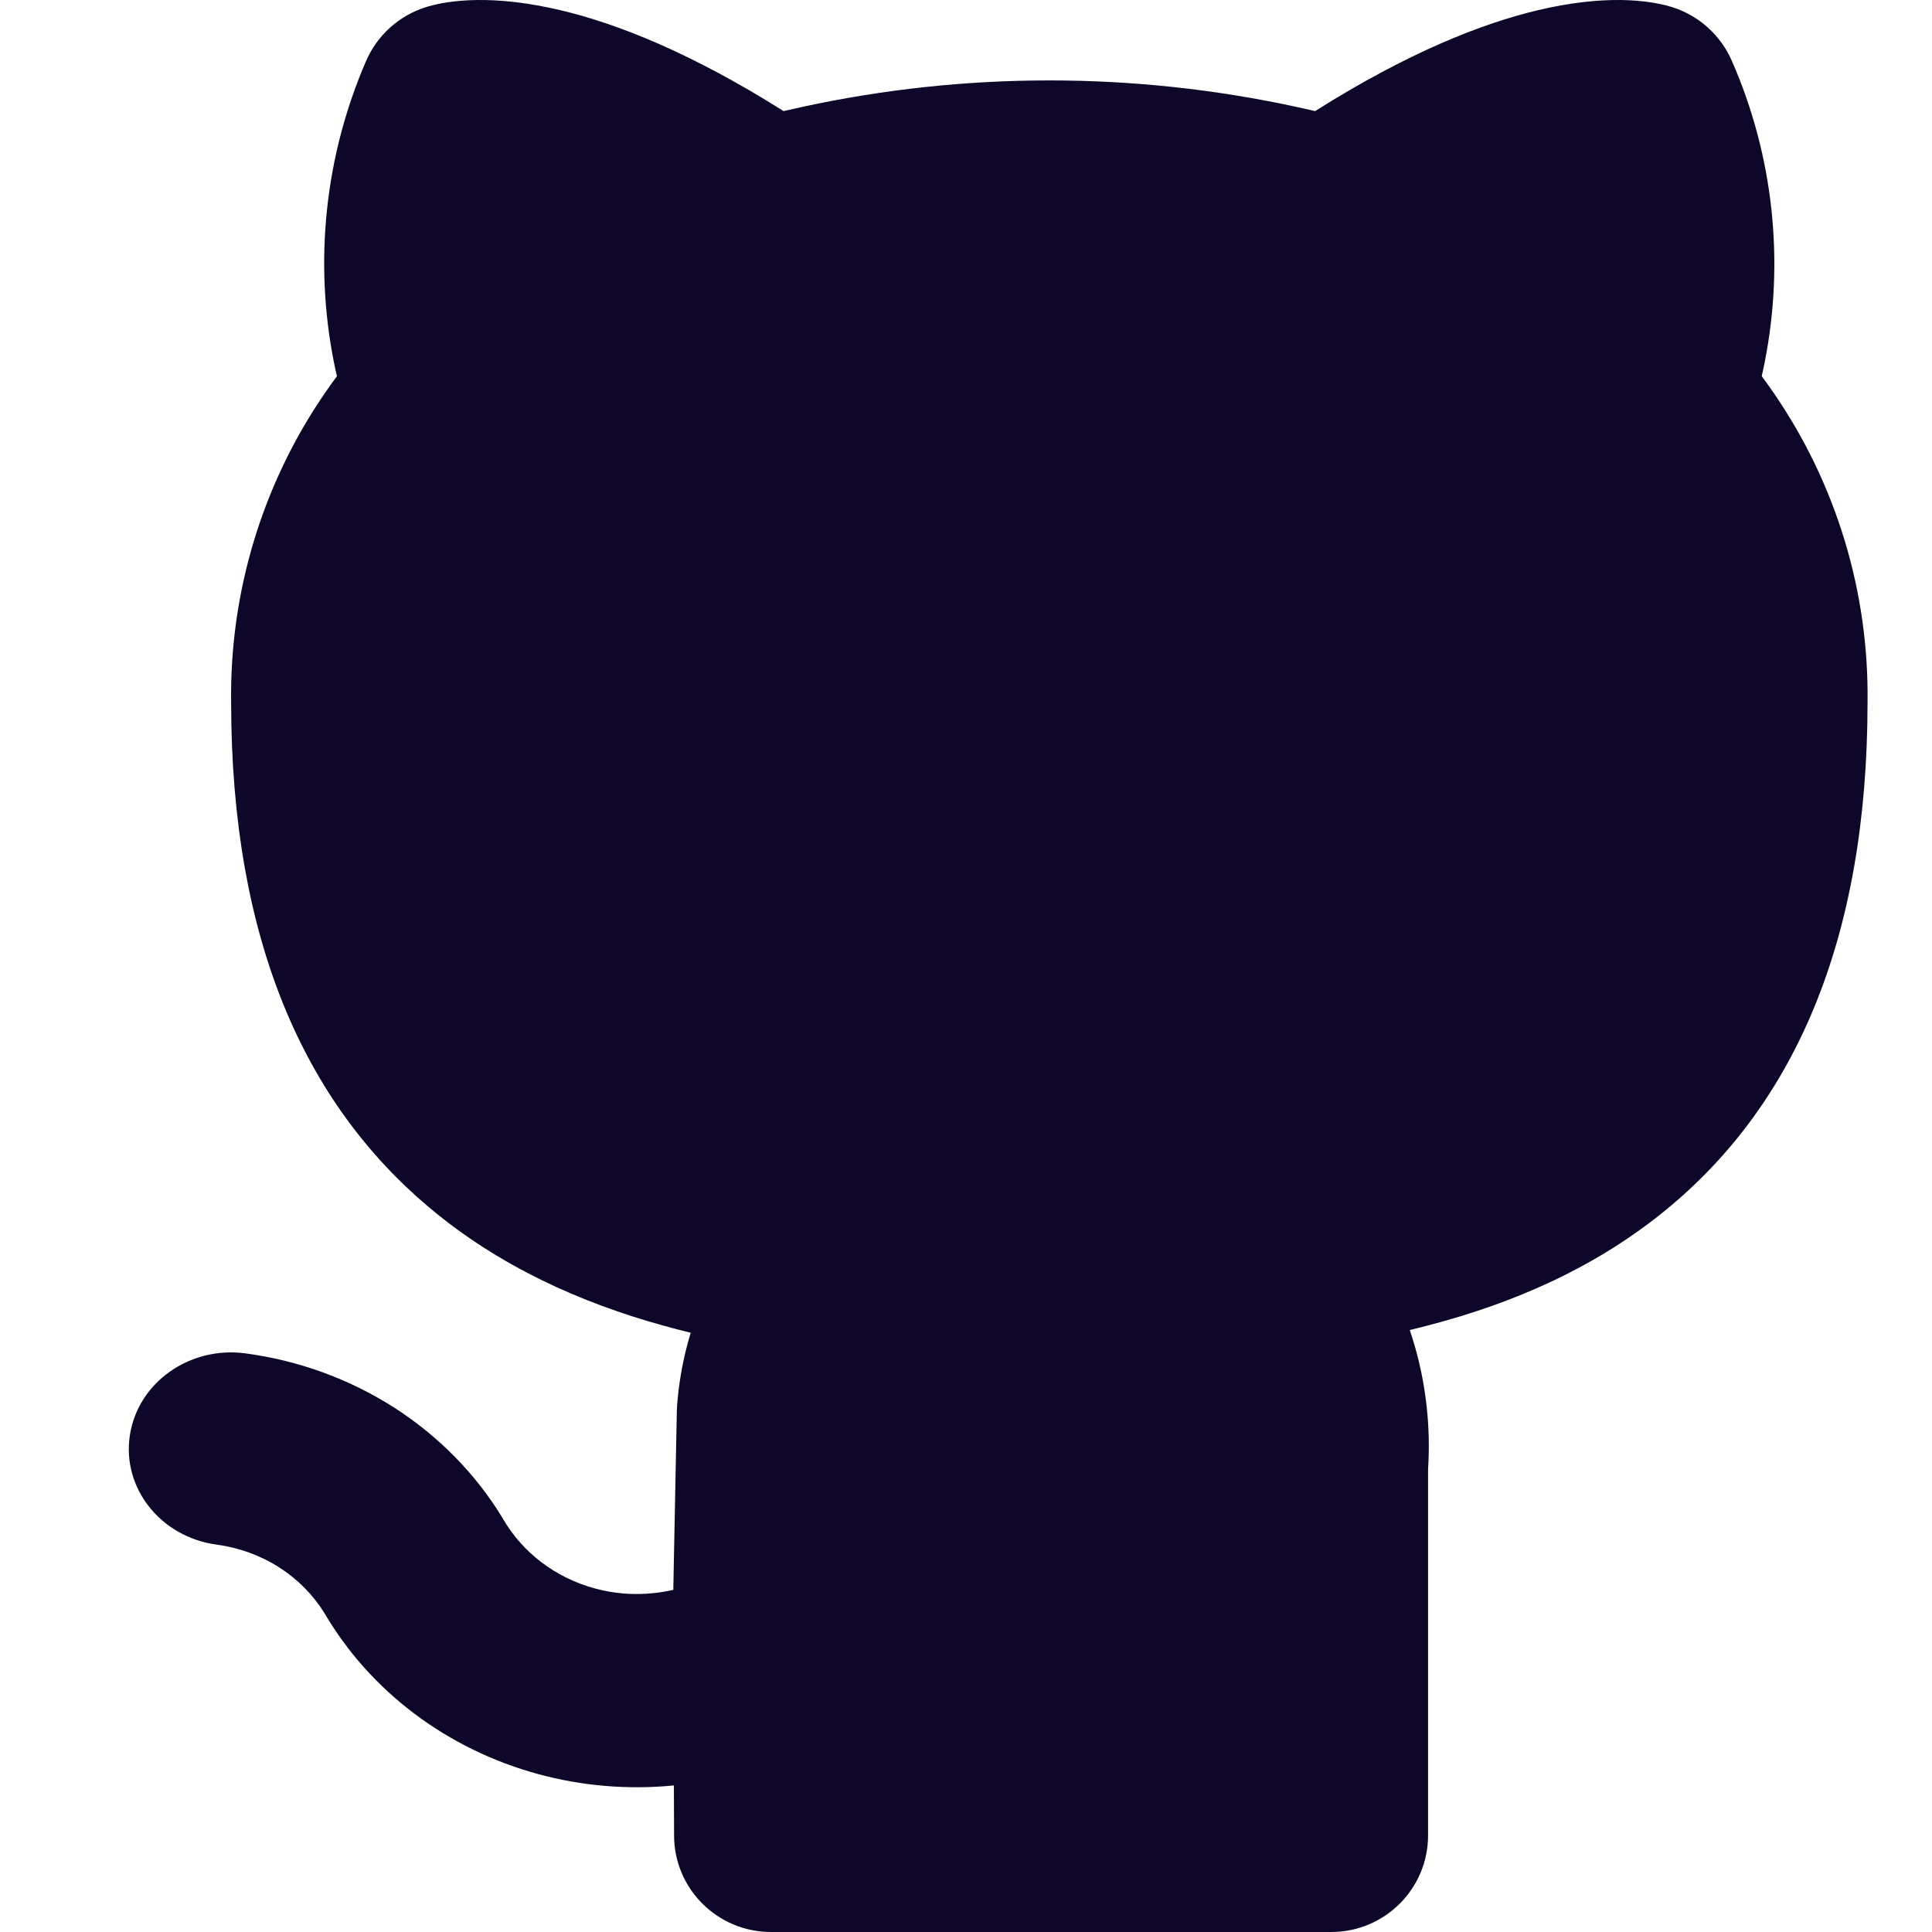 <svg width="30" height="30" viewBox="0 0 30 30" fill="none" xmlns="http://www.w3.org/2000/svg">
<path d="M26.89 0.94C26.717 0.547 26.385 0.247 25.976 0.114L25.973 0.113L25.97 0.113L25.964 0.111L25.951 0.107L25.924 0.099C25.906 0.093 25.885 0.088 25.863 0.082C25.82 0.071 25.769 0.06 25.713 0.05C25.6 0.029 25.462 0.012 25.3 0.004C24.975 -0.011 24.559 0.013 24.047 0.121C23.194 0.301 22.087 0.712 20.697 1.554C20.606 1.61 20.514 1.666 20.421 1.725C20.328 1.703 20.234 1.682 20.141 1.662C17.606 1.111 14.982 1.111 12.448 1.662C12.354 1.682 12.261 1.703 12.167 1.725C12.074 1.666 11.982 1.61 11.891 1.554C10.5 0.712 9.39 0.3 8.535 0.121C8.022 0.013 7.605 -0.011 7.279 0.004C7.117 0.012 6.98 0.029 6.867 0.049C6.81 0.06 6.76 0.071 6.717 0.082C6.695 0.087 6.675 0.093 6.656 0.098L6.629 0.106L6.617 0.11L6.611 0.112L6.608 0.112L6.605 0.113C6.193 0.246 5.857 0.549 5.685 0.946C5.045 2.423 4.875 4.052 5.183 5.615C5.198 5.691 5.214 5.766 5.232 5.842C5.166 5.931 5.101 6.021 5.039 6.112C4.077 7.516 3.565 9.192 3.589 10.912C3.592 14.597 4.731 17.121 6.659 18.745C7.75 19.664 9.016 20.227 10.289 20.581C10.434 20.622 10.58 20.66 10.725 20.695C10.704 20.765 10.684 20.835 10.666 20.906C10.589 21.204 10.538 21.509 10.514 21.819C10.512 21.847 10.511 21.875 10.51 21.903L10.456 24.631L10.456 24.661C10.456 24.67 10.456 24.678 10.456 24.687C10.358 24.709 10.259 24.726 10.158 24.737C9.849 24.771 9.536 24.747 9.236 24.665C8.937 24.584 8.657 24.447 8.412 24.262C8.168 24.078 7.965 23.849 7.813 23.589L7.798 23.563C7.381 22.88 6.806 22.296 6.116 21.854C5.425 21.413 4.637 21.125 3.811 21.015C2.943 20.899 2.139 21.469 2.016 22.29C1.893 23.11 2.497 23.869 3.366 23.985C3.712 24.032 4.044 24.152 4.335 24.338C4.622 24.522 4.863 24.765 5.039 25.05C5.39 25.649 5.862 26.177 6.428 26.605C6.999 27.036 7.655 27.357 8.357 27.548C9.041 27.734 9.757 27.794 10.464 27.724C10.466 28.084 10.467 28.36 10.467 28.5C10.467 29.328 11.141 30 11.972 30H20.671C21.502 30 22.175 29.328 22.175 28.5V22.814C22.216 22.17 22.147 21.525 21.97 20.906C21.946 20.821 21.919 20.736 21.891 20.652C21.986 20.63 22.081 20.606 22.175 20.581C23.485 20.241 24.793 19.684 25.917 18.747C27.855 17.133 28.997 14.607 28.999 10.912C29.023 9.192 28.512 7.516 27.549 6.112C27.487 6.02 27.423 5.93 27.356 5.841C27.373 5.766 27.39 5.69 27.404 5.615C27.712 4.049 27.538 2.417 26.89 0.94Z" fill="#0E0729"/>
</svg>
